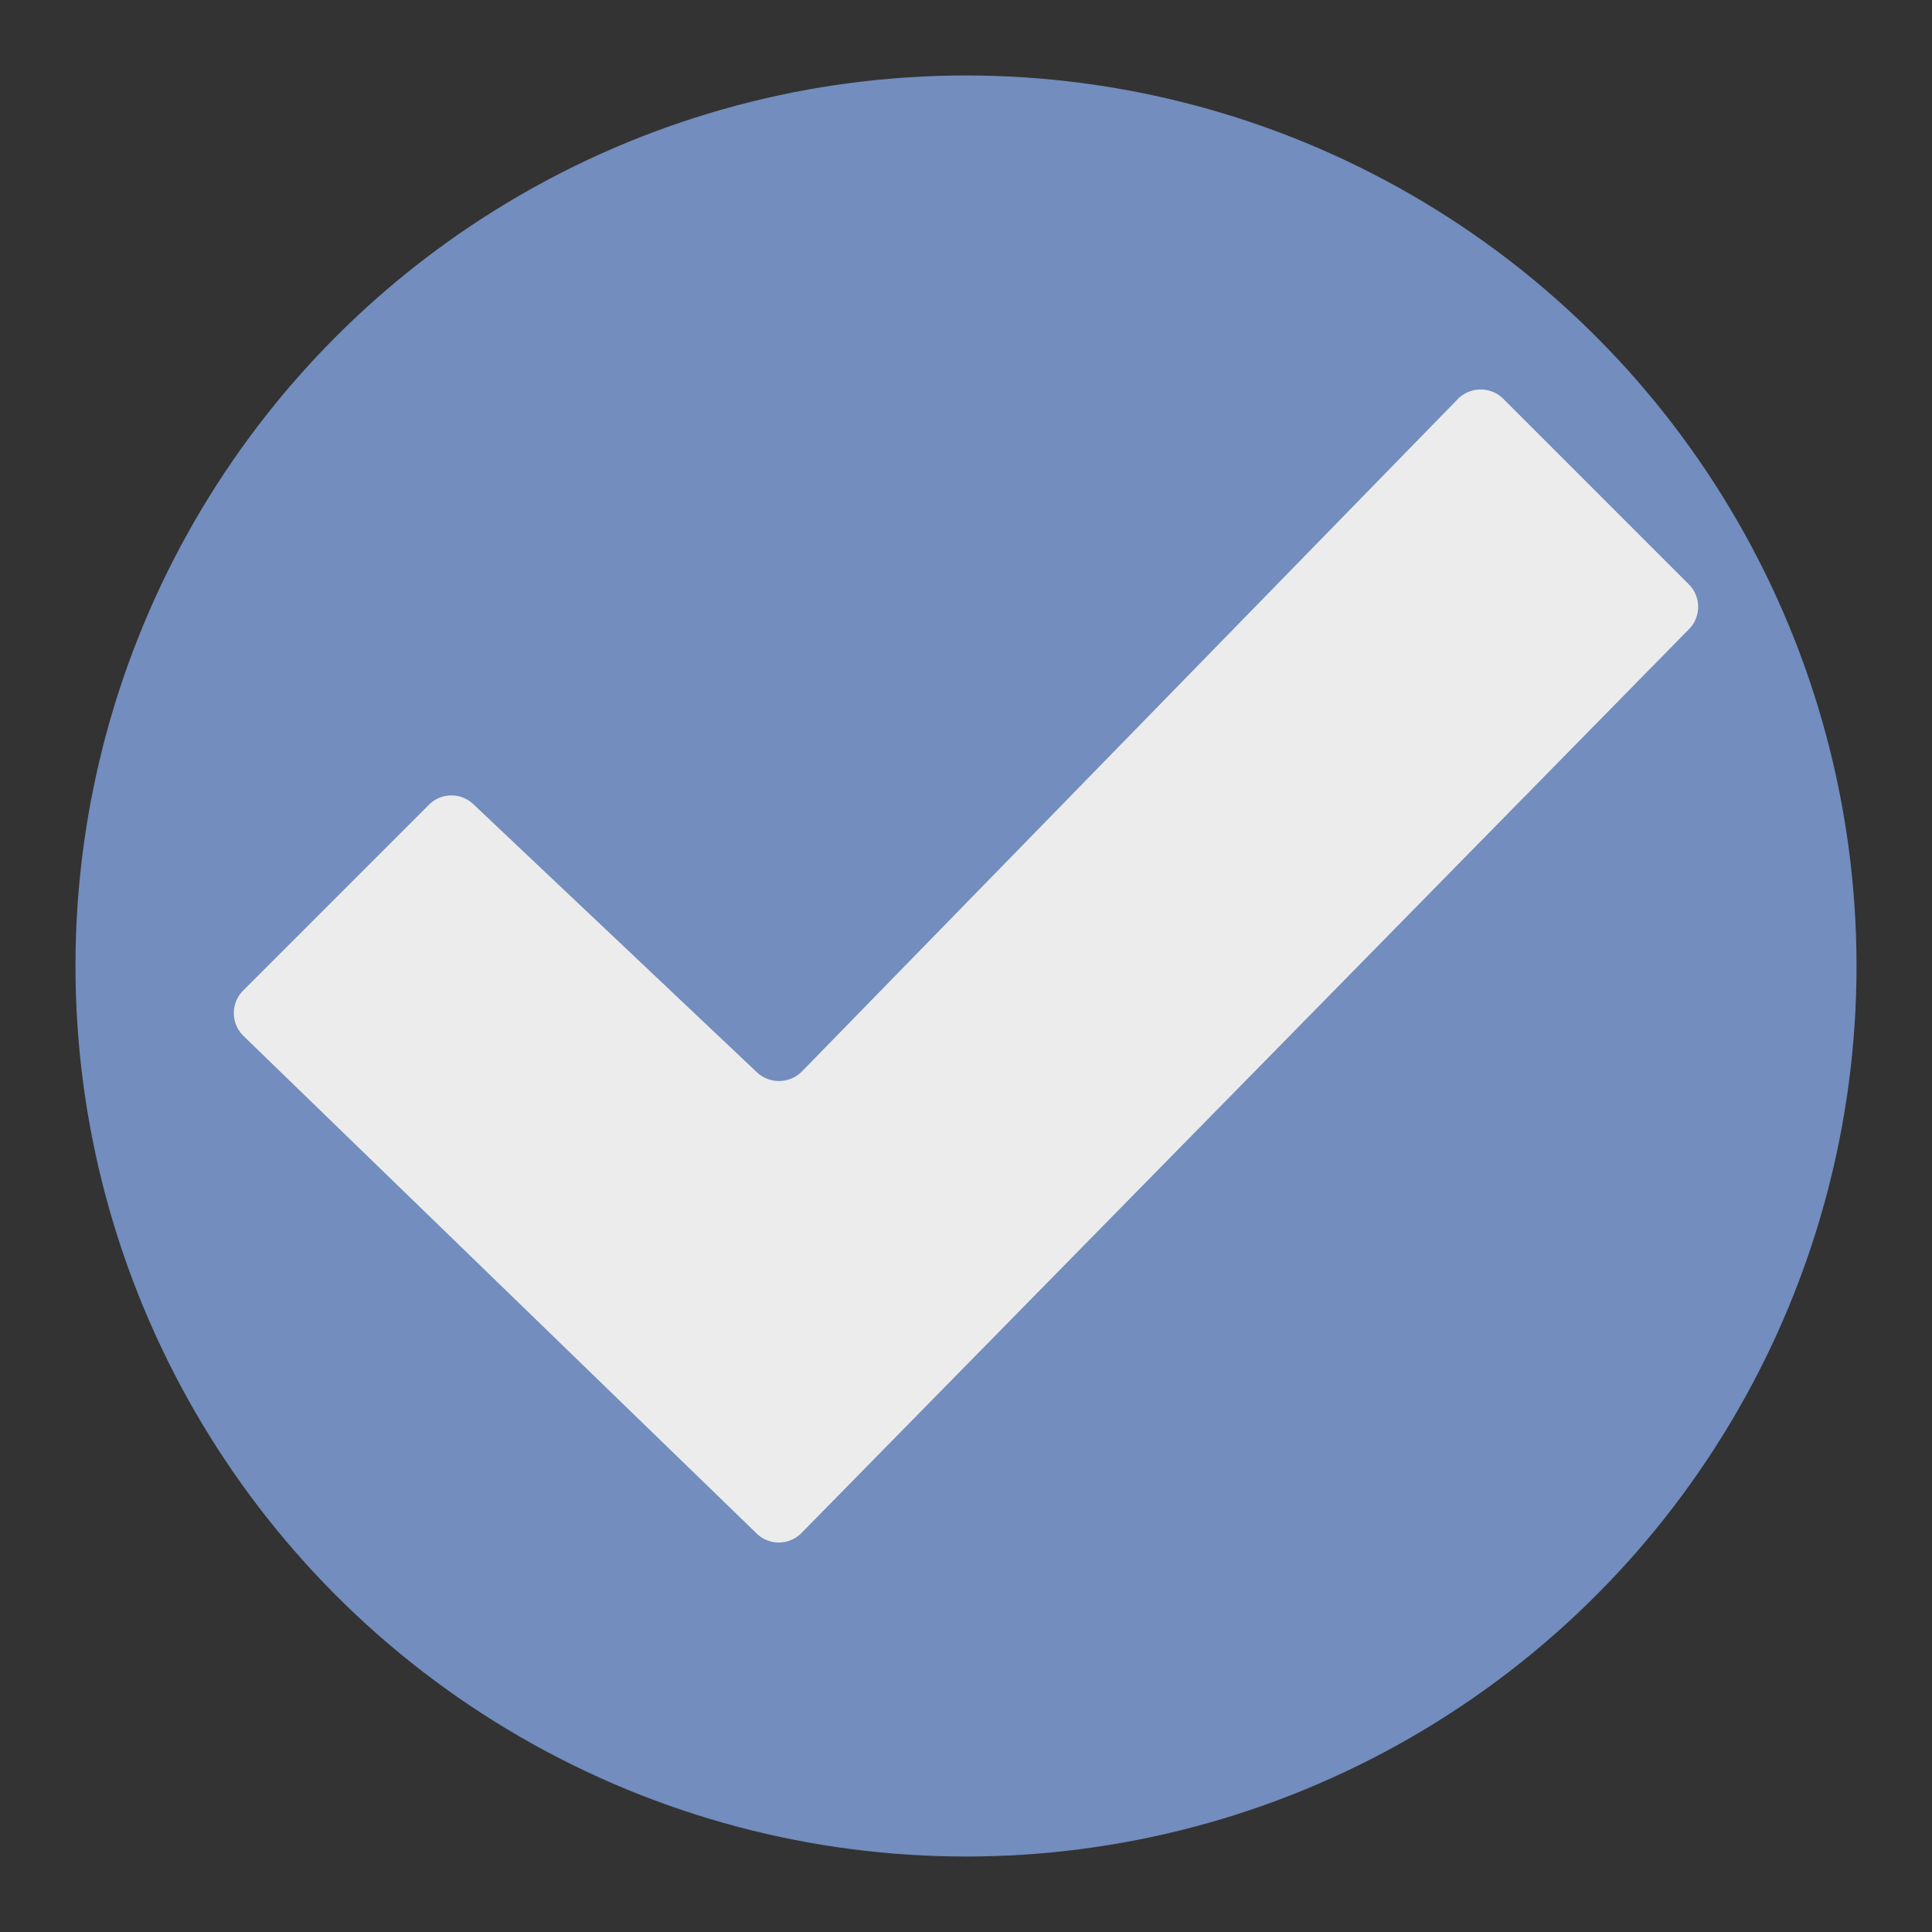 <?xml version="1.0" encoding="UTF-8" standalone="no"?>
<svg
   viewBox="0 0 192 192"
   version="1.1"
   id="svg16"
   sodipodi:docname="tasks_dot_org.svg"
   inkscape:version="1.2.1 (9c6d41e410, 2022-07-14, custom)"
   inkscape:export-filename="png-files/tasks_dot_org.png"
   inkscape:export-xdpi="96"
   inkscape:export-ydpi="96"
   xmlns:inkscape="http://www.inkscape.org/namespaces/inkscape"
   xmlns:sodipodi="http://sodipodi.sourceforge.net/DTD/sodipodi-0.dtd"
   xmlns="http://www.w3.org/2000/svg"
   xmlns:svg="http://www.w3.org/2000/svg">
  <rect x="0" y="0" width="192" height="192" fill="#333333" stroke="none"/>
  <sodipodi:namedview
     id="namedview18"
     pagecolor="#ffffff"
     bordercolor="#666666"
     borderopacity="1.0"
     inkscape:showpageshadow="2"
     inkscape:pageopacity="0.0"
     inkscape:pagecheckerboard="0"
     inkscape:deskcolor="#d1d1d1"
     showgrid="false"
     inkscape:zoom="2.1649824"
     inkscape:cx="79.677322"
     inkscape:cy="96.074684"
     inkscape:window-width="1600"
     inkscape:window-height="864"
     inkscape:window-x="0"
     inkscape:window-y="0"
     inkscape:window-maximized="1"
     inkscape:current-layer="svg16" />
  <defs
     id="defs4">
    <style
       id="style2">.a{fill:none;stroke:#b1b5bd;stroke-linecap:round;stroke-linejoin:round;isolation:isolate;opacity:0.63;}</style>
  </defs>
  <circle
     class="a"
     cx="96"
     cy="96"
     r="88"
     id="circle8"
     style="fill:#728dbe;fill-opacity:1;opacity:1;stroke:#728dbe;stroke-opacity:1" />
  <path
     d="M 144.867,39.665 79.651,106.525 a 3.214,3.214 0 0 1 -4.47,0 L 47.07,79.947 a 3.158,3.158 0 0 0 -4.414,0 l -18.47,18.47 a 3.177,3.177 0 0 0 0,4.525 l 50.976,49.425 a 3.158,3.158 0 0 0 4.47,0 l 88.211,-89.836 a 3.158,3.158 0 0 0 0,-4.451 L 149.373,39.61 a 3.195,3.195 0 0 0 -4.507,0.055 z"
     fill="#ffffff"
     id="path6"
     style="stroke-width:1.847;fill:#ececec;fill-opacity:1" />
</svg>
